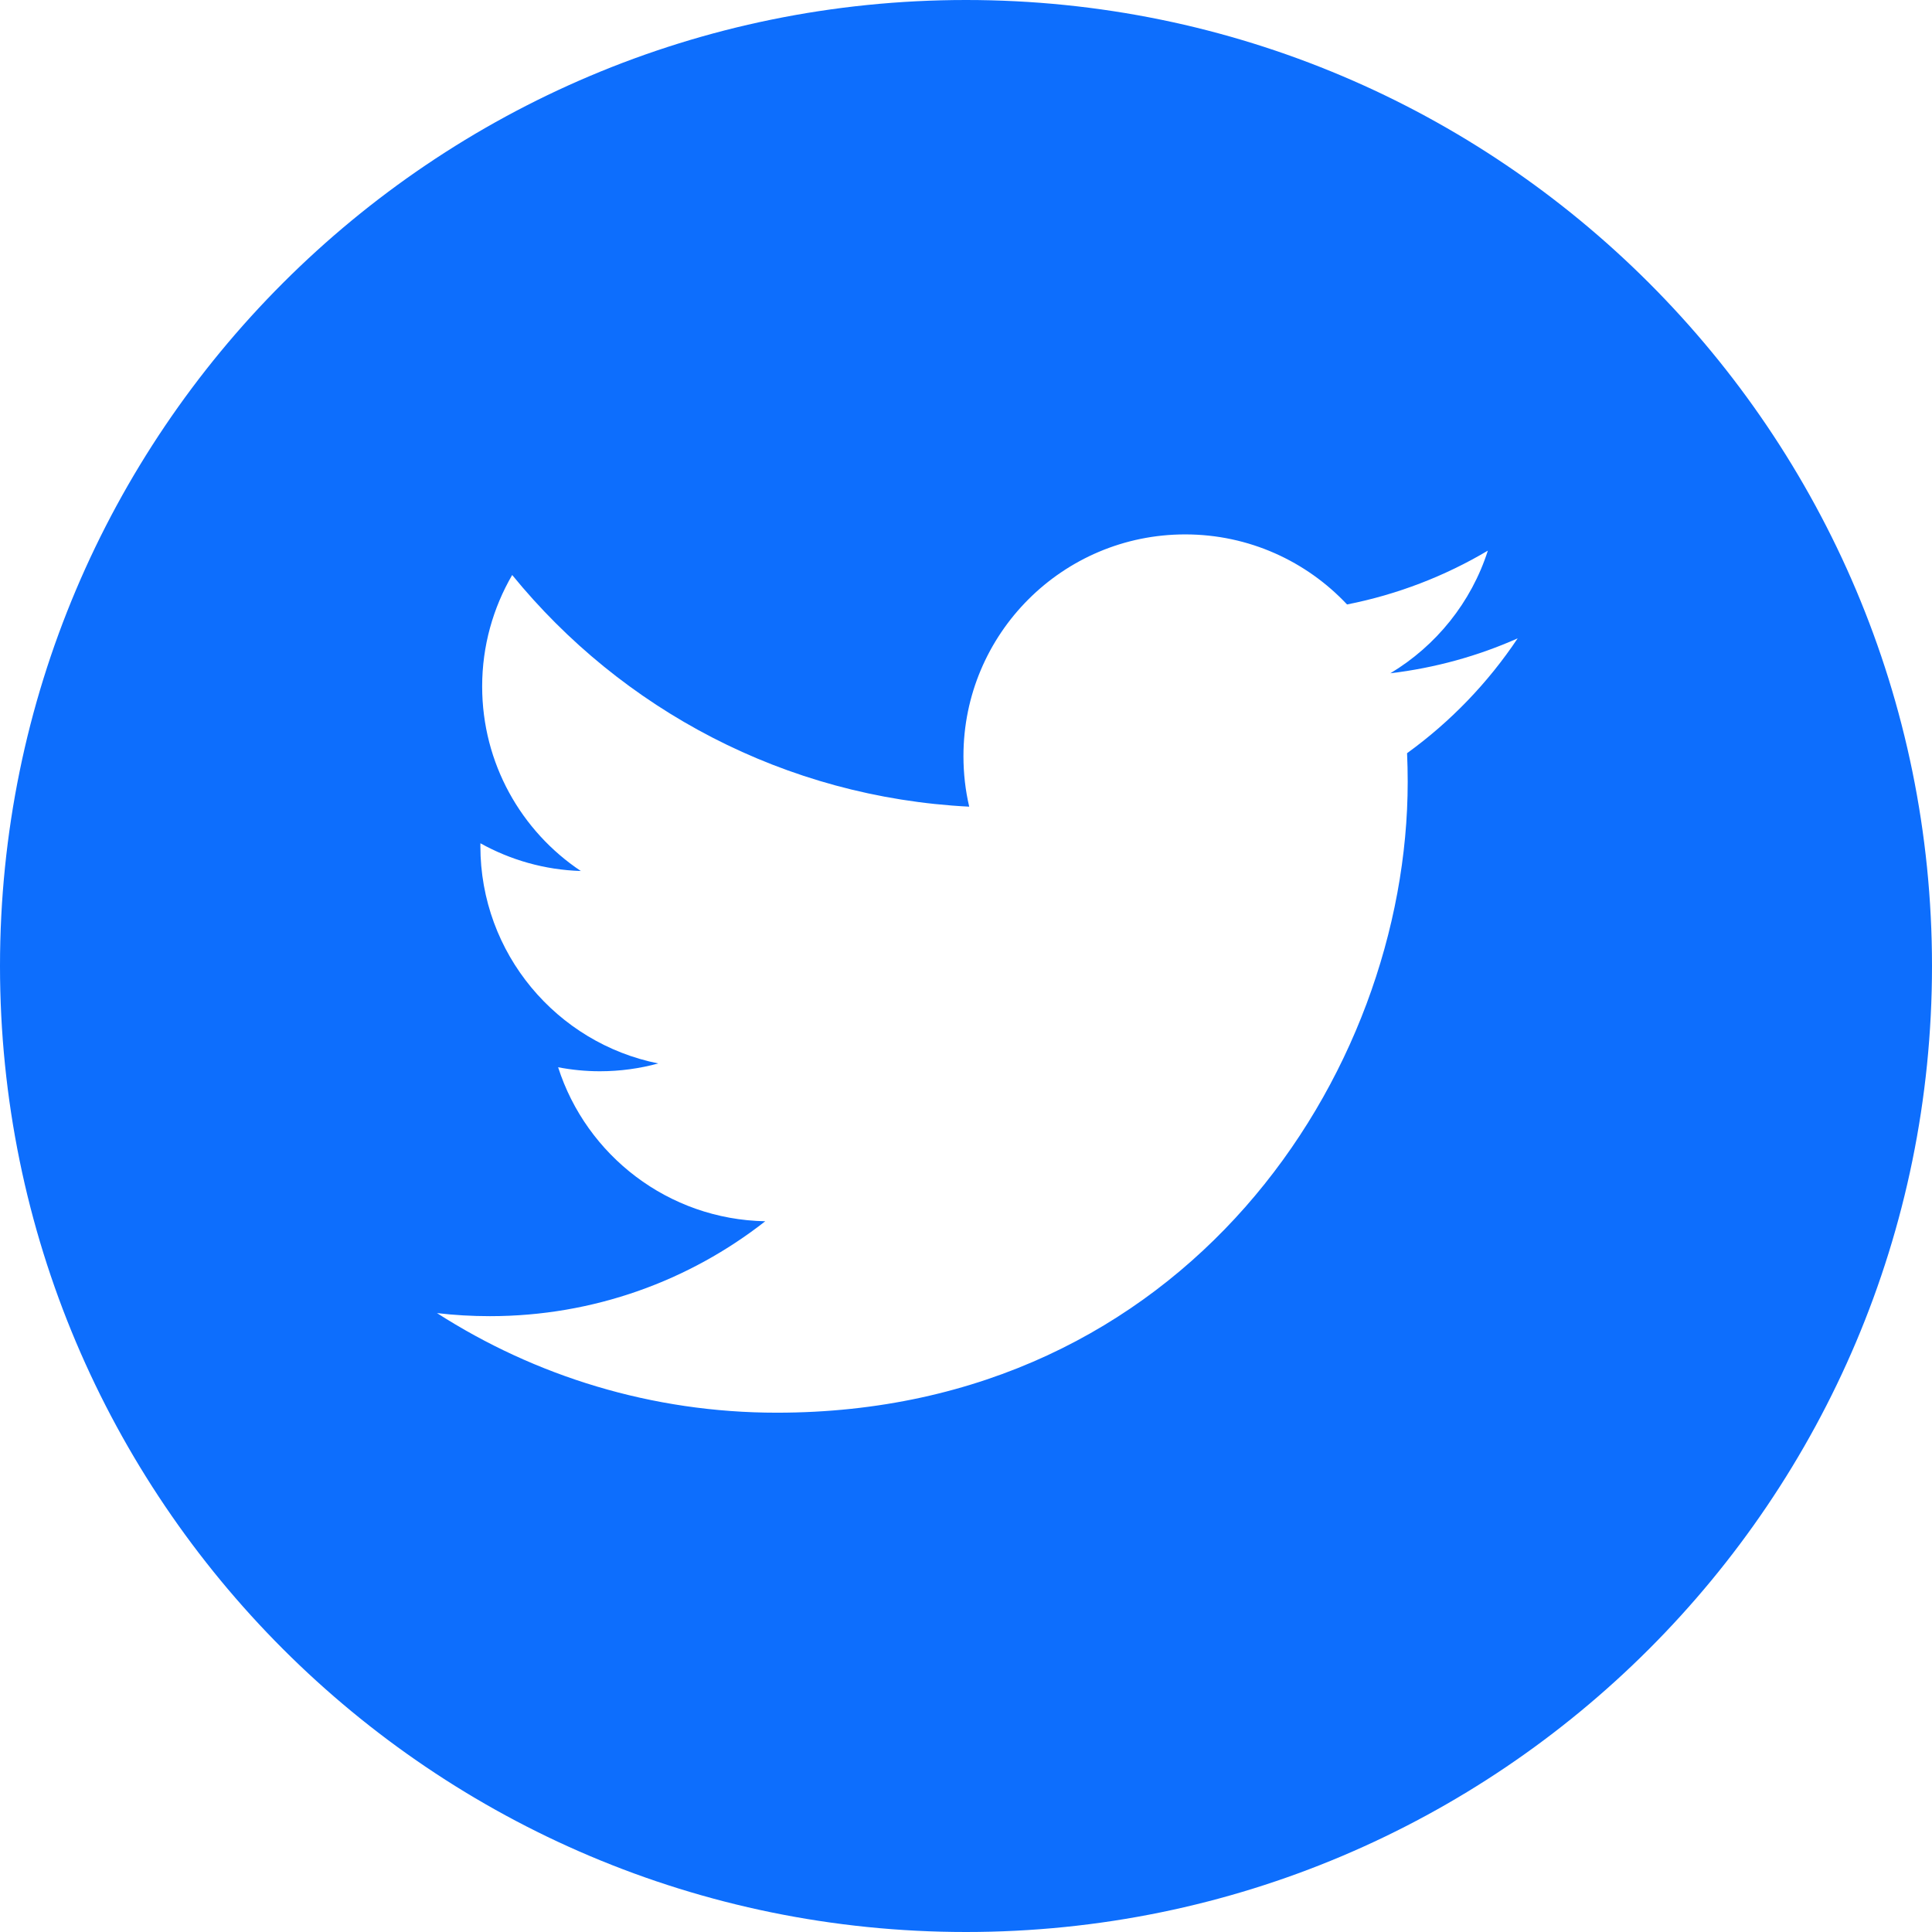 <?xml version="1.0" encoding="utf-8"?>
<!-- Generator: Adobe Illustrator 16.0.0, SVG Export Plug-In . SVG Version: 6.00 Build 0)  -->
<!DOCTYPE svg PUBLIC "-//W3C//DTD SVG 1.1//EN" "http://www.w3.org/Graphics/SVG/1.1/DTD/svg11.dtd">
<svg version="1.1" id="Layer_1" xmlns="http://www.w3.org/2000/svg" xmlns:xlink="http://www.w3.org/1999/xlink" x="0px" y="0px"
	 width="512px" height="512px" viewBox="0 0 512 512" enable-background="new 0 0 512 512" xml:space="preserve">
<path fill="#0D6EFD" d="M256,0C114.637,0,0,114.637,0,256s114.637,256,256,256s256-114.637,256-256S397.364,0,256,0z
	 M372.887,199.602c0.113,2.52,0.168,5.051,0.168,7.594c0,77.645-59.102,167.18-167.184,167.184h0.004h-0.004
	c-33.184,0-64.063-9.727-90.066-26.395c4.598,0.543,9.277,0.813,14.016,0.813c27.531,0,52.867-9.391,72.98-25.152
	c-25.723-0.477-47.41-17.465-54.895-40.813c3.582,0.688,7.266,1.063,11.043,1.063c5.363,0,10.559-0.723,15.496-2.07
	c-26.887-5.383-47.141-29.145-47.141-57.598c0-0.266,0-0.504,0.008-0.75c7.918,4.402,16.973,7.051,26.613,7.348
	c-15.777-10.527-26.148-28.523-26.148-48.91c0-10.766,2.91-20.852,7.957-29.535c28.977,35.555,72.281,58.938,121.117,61.395
	c-1.008-4.305-1.527-8.789-1.527-13.398c0-32.438,26.316-58.754,58.766-58.754c16.902,0,32.168,7.145,42.891,18.566
	c13.387-2.641,25.957-7.531,37.313-14.262c-4.395,13.715-13.707,25.223-25.84,32.5c11.887-1.422,23.215-4.574,33.742-9.254
	C394.332,180.957,384.36,191.309,372.887,199.602z"/>
</svg>
